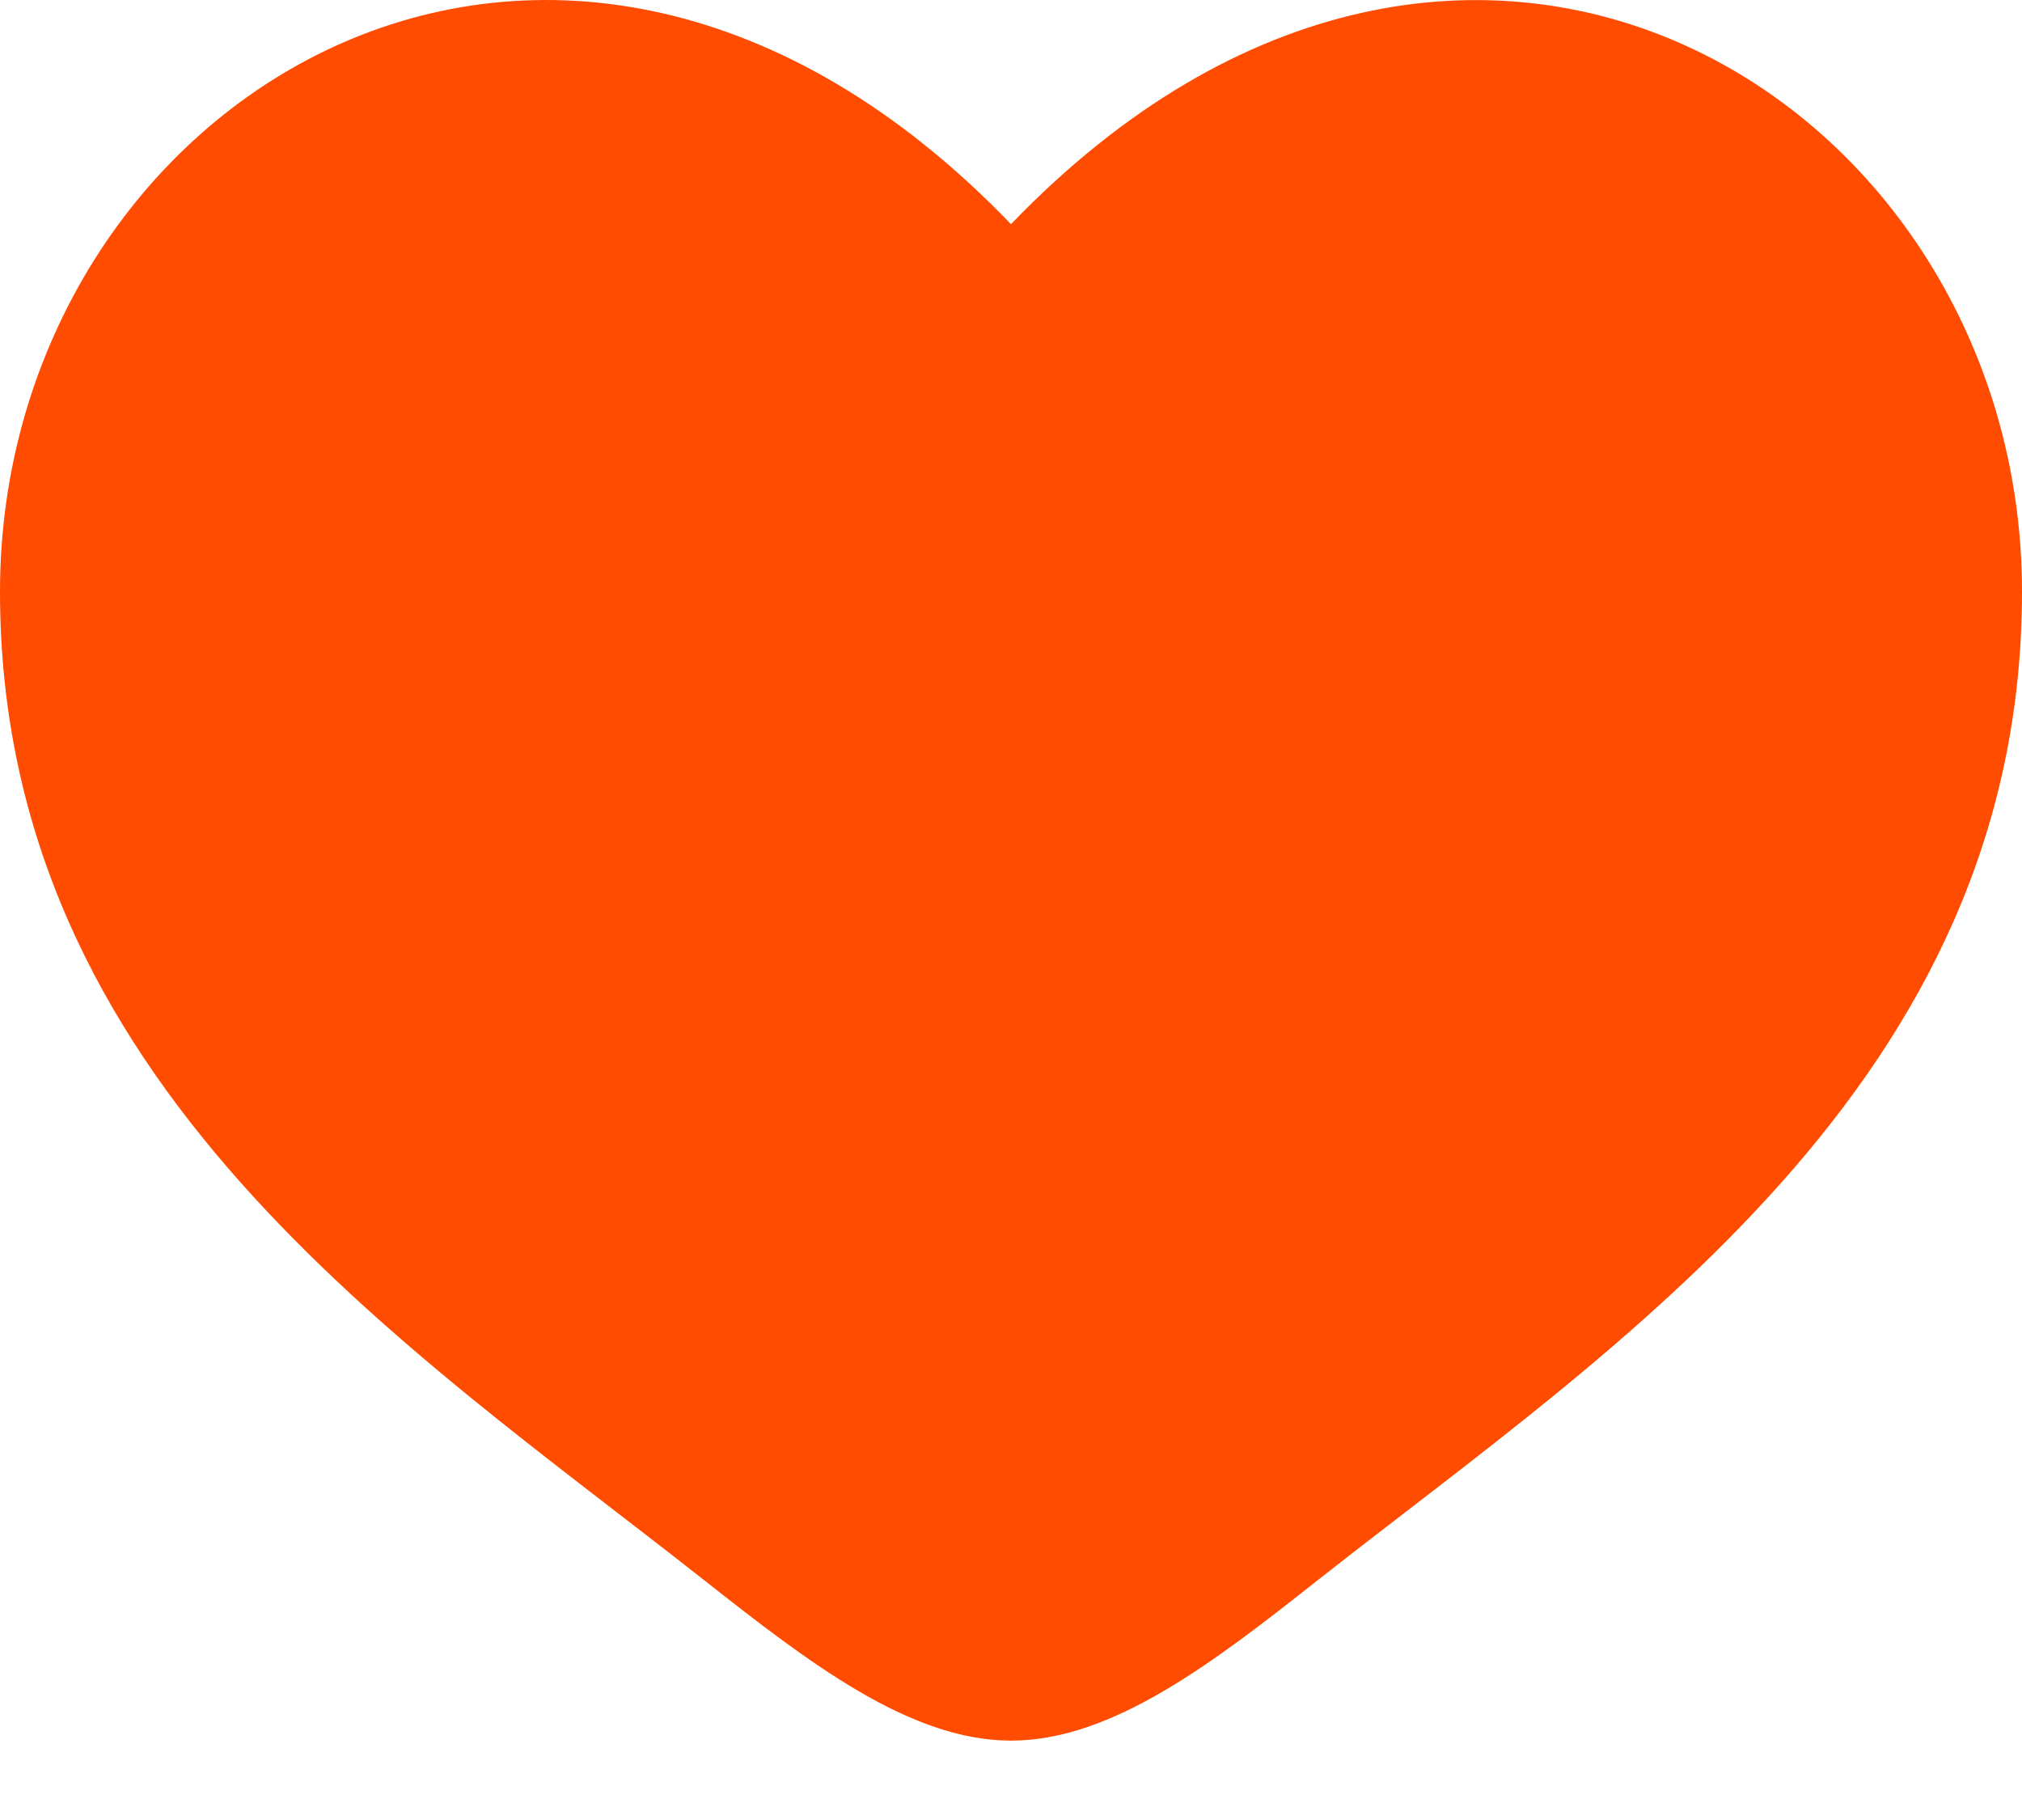 <svg width="20" height="18" viewBox="0 0 20 18" fill="none" xmlns="http://www.w3.org/2000/svg">
<path d="M0 5.852C0 10.715 4.02 13.306 6.962 15.626C8 16.444 9 17.215 10 17.215C11 17.215 12 16.445 13.038 15.625C15.981 13.307 20 10.715 20 5.853C20 0.99 14.5 -2.459 10 2.217C5.5 -2.46 0 0.989 0 5.852Z" fill="#FF4C00"/>
</svg>
